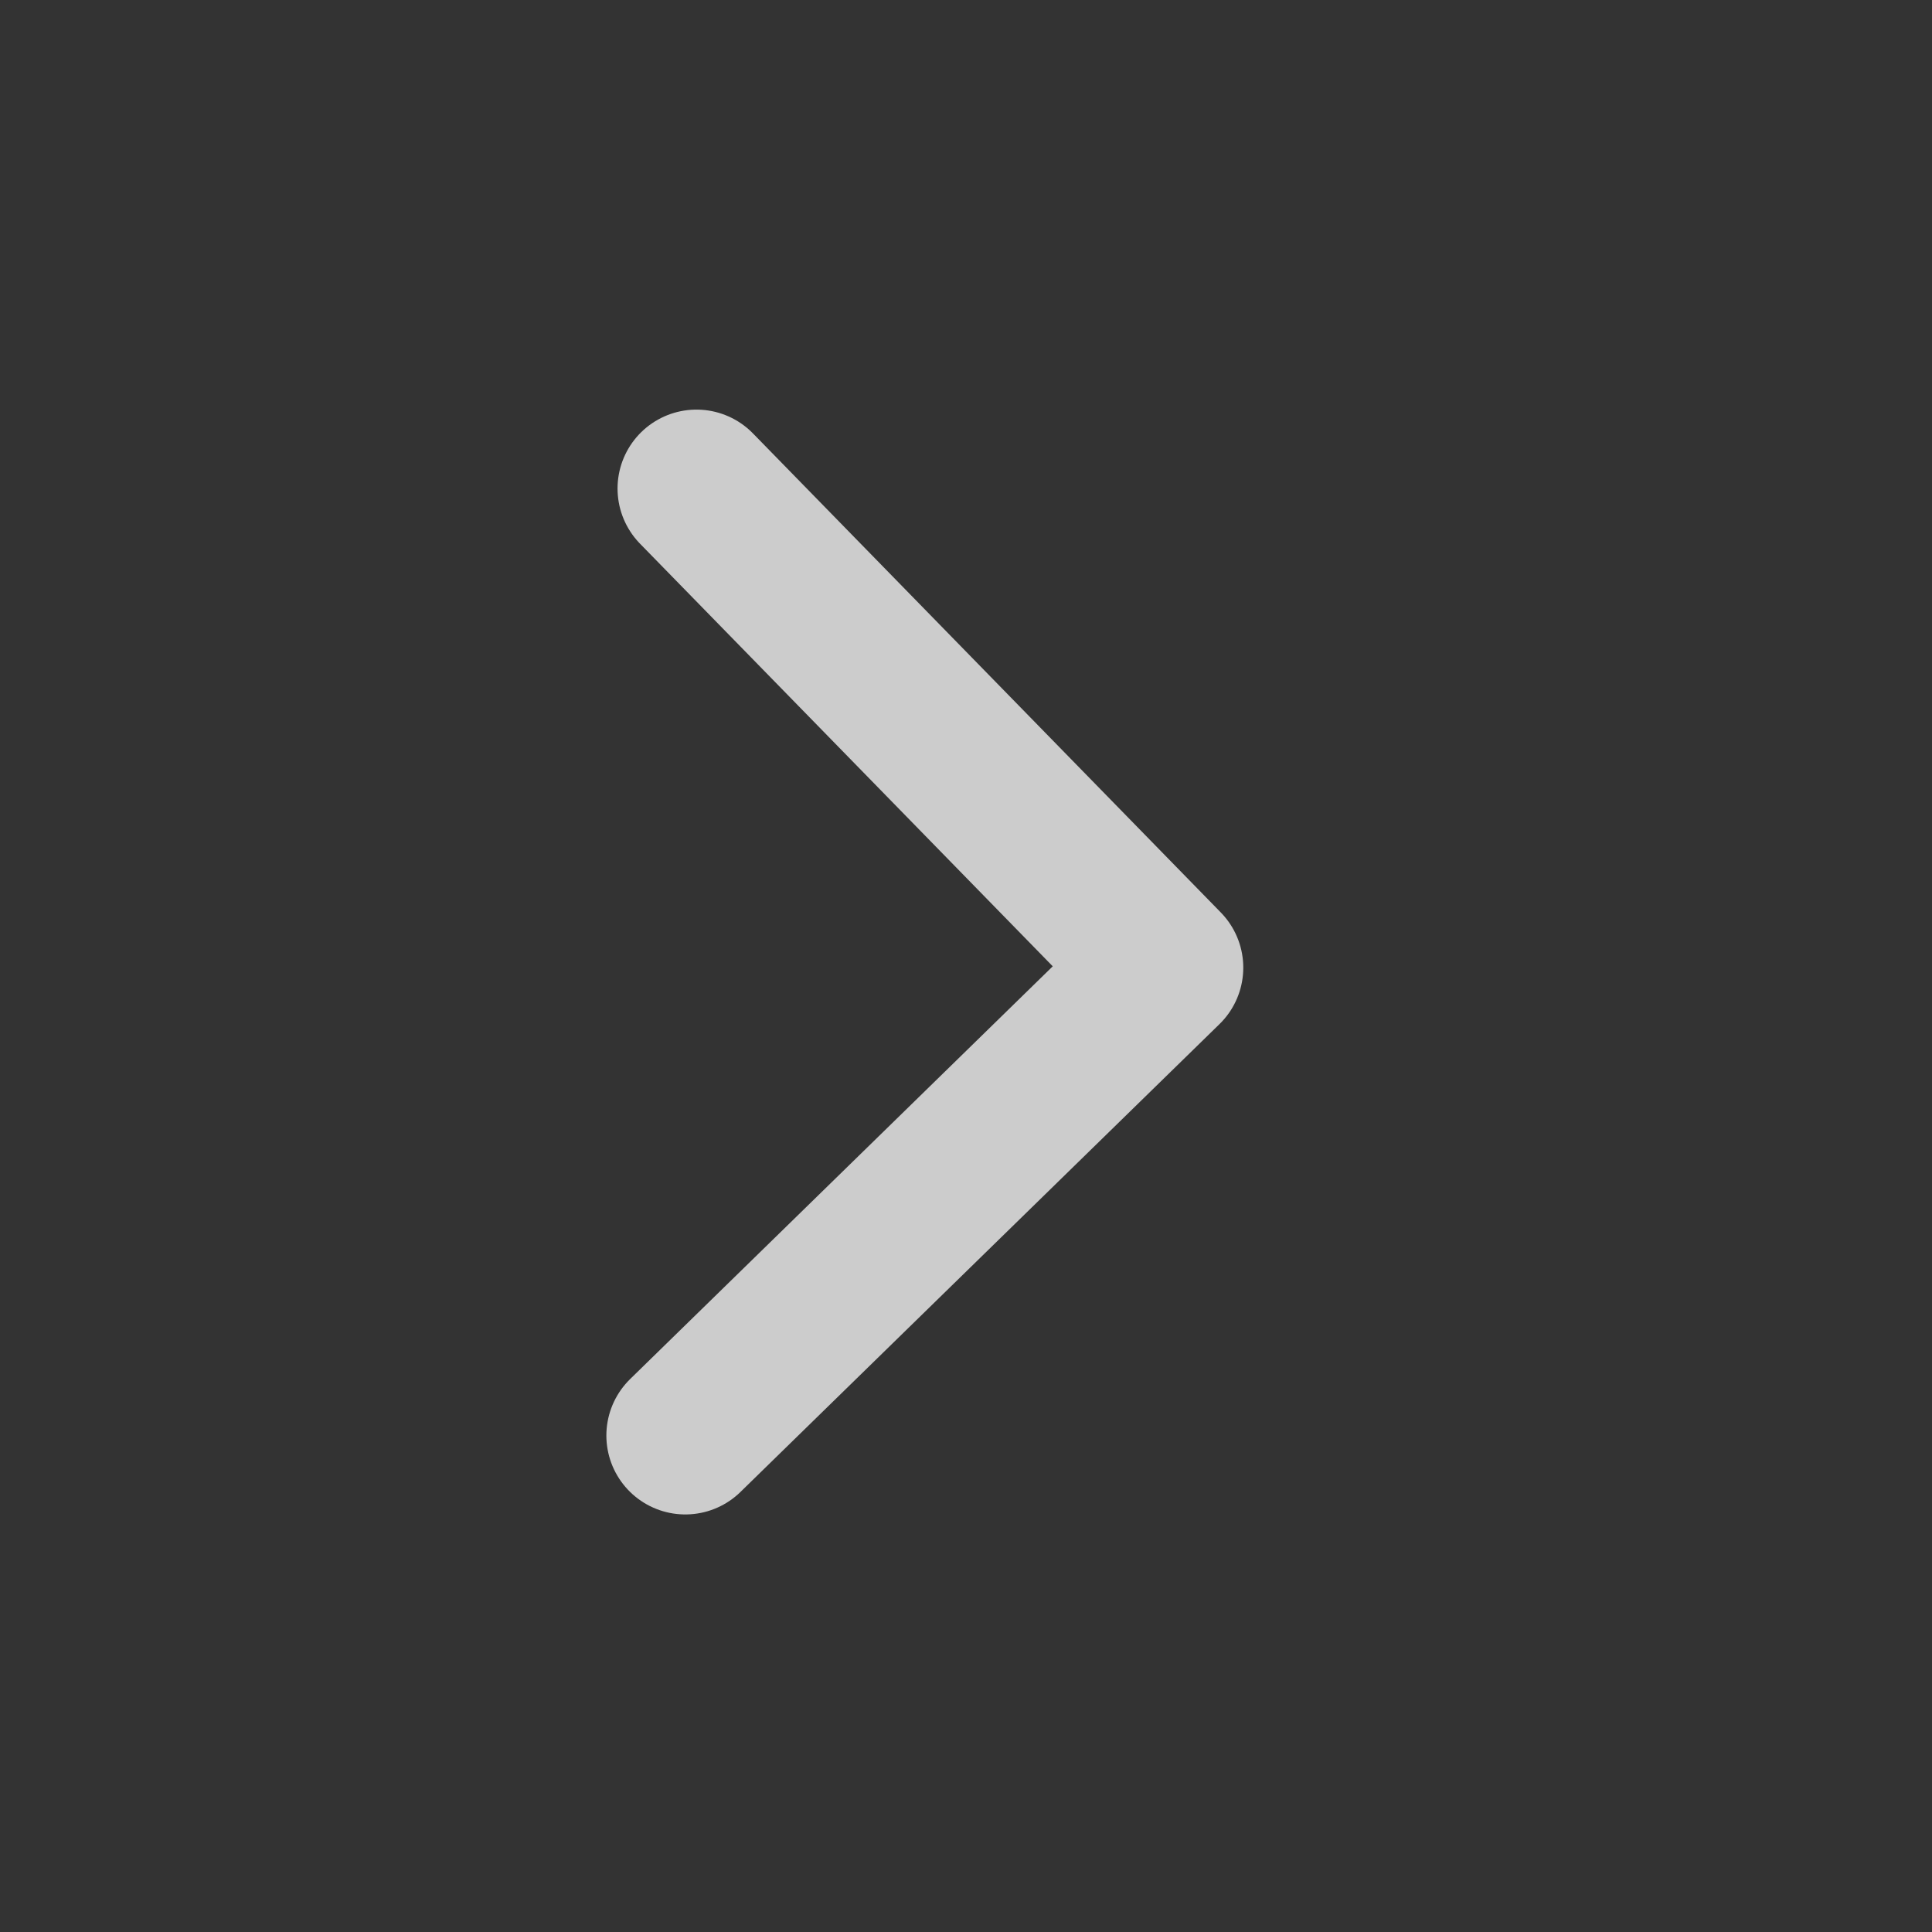 <svg width="51" height="51" viewBox="0 0 51 51" fill="none" xmlns="http://www.w3.org/2000/svg">
<rect x="0" y="0" width="51" height="51" fill="#333333" stroke="none"/>
<g id="icon-park:left">
<path id="Vector" d="M18.09 37.894L30.736 25.543L18.385 12.896" stroke="white" stroke-opacity="0.75" stroke-width="4.167" stroke-linecap="round" stroke-linejoin="round"/>
</g>
</svg>
